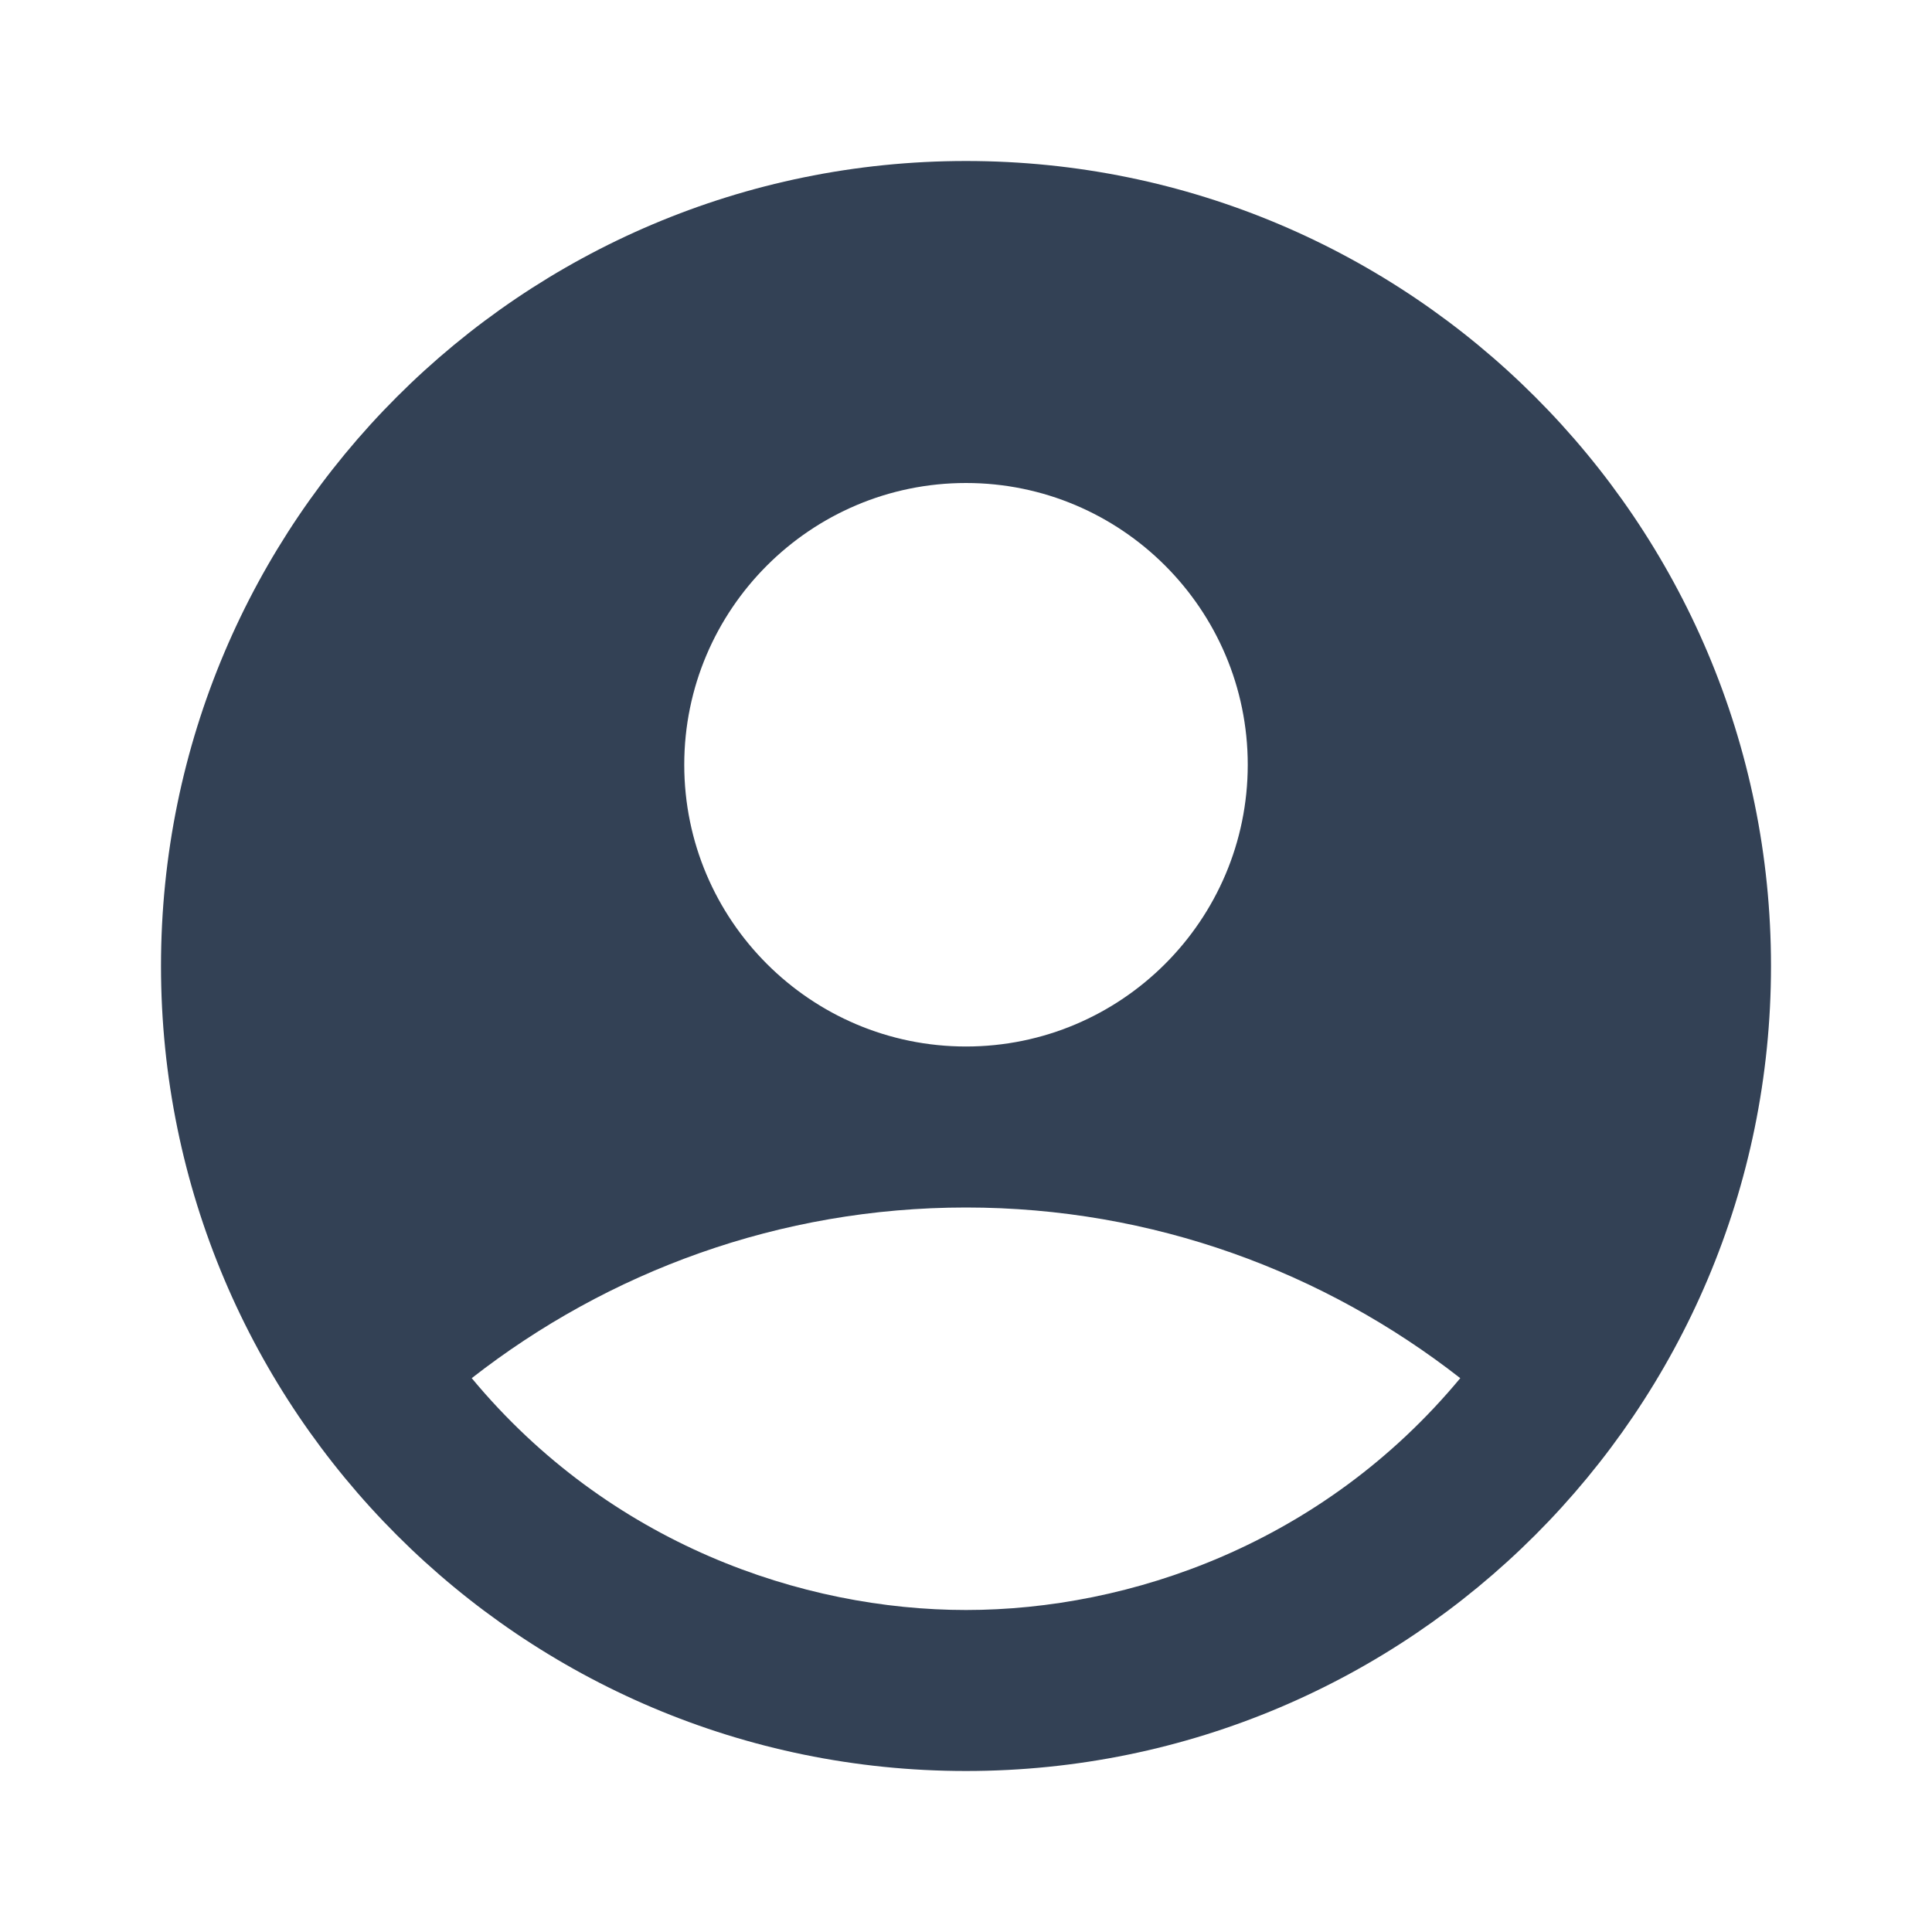 <svg width="96" height="96" viewBox="0 0 96 96" fill="none" xmlns="http://www.w3.org/2000/svg">
<g clip-path="url(#clip0_10_52)">
<path d="M48 8C25.92 8 8 25.92 8 48C8 70.08 25.92 88 48 88C70.08 88 88 70.08 88 48C88 25.92 70.08 8 48 8ZM48 24C55.72 24 62 30.28 62 38C62 45.72 55.72 52 48 52C40.28 52 34 45.72 34 38C34 30.28 40.28 24 48 24ZM48 80C39.88 80 30.28 76.72 23.44 68.48C30.2 63.2 38.72 60 48 60C57.28 60 65.8 63.2 72.56 68.48C65.72 76.72 56.12 80 48 80Z" fill="#334155"/>
</g>
<defs>
<clipPath id="clip0_10_52">
<rect width="96" height="96" fill="white"/>
</clipPath>
</defs>
</svg>
